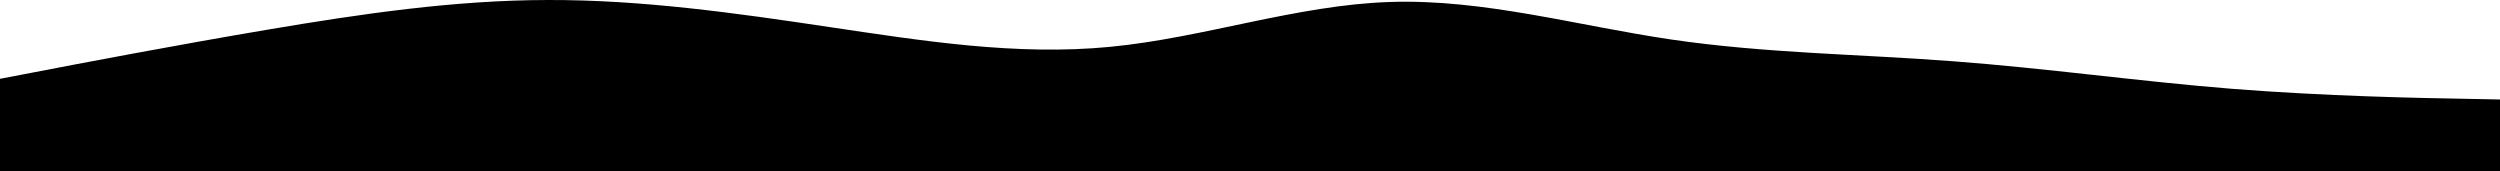 <?xml version="1.0" encoding="UTF-8" standalone="no"?>
<svg
   viewBox="0 0 950 65"
   xmlns="http://www.w3.org/2000/svg">
   <path
     d="m -5,30.901 17.8,-3.4 c 17.9,-3.45 53.5,-10.25 89,-16.25 35.5,-6 70.9,-11.2 106.4,-11.25 35.5,-0.1 71.1,4.9 106.8,10.25 35.7,5.3 71.3,11 106.8,7.55 35.5,-3.4 70.9,-15.9 106.4,-17.05 35.5,-1.2 71.1,9 106.8,14.25 35.7,5.25 71.3,5.55 106.8,8.25 35.5,2.65 70.9,7.65 106.4,10.5 35.5,2.8 71.1,3.5 89,3.8 l 17.8,0.35 V 65 H -5 Z"
   />
</svg>
